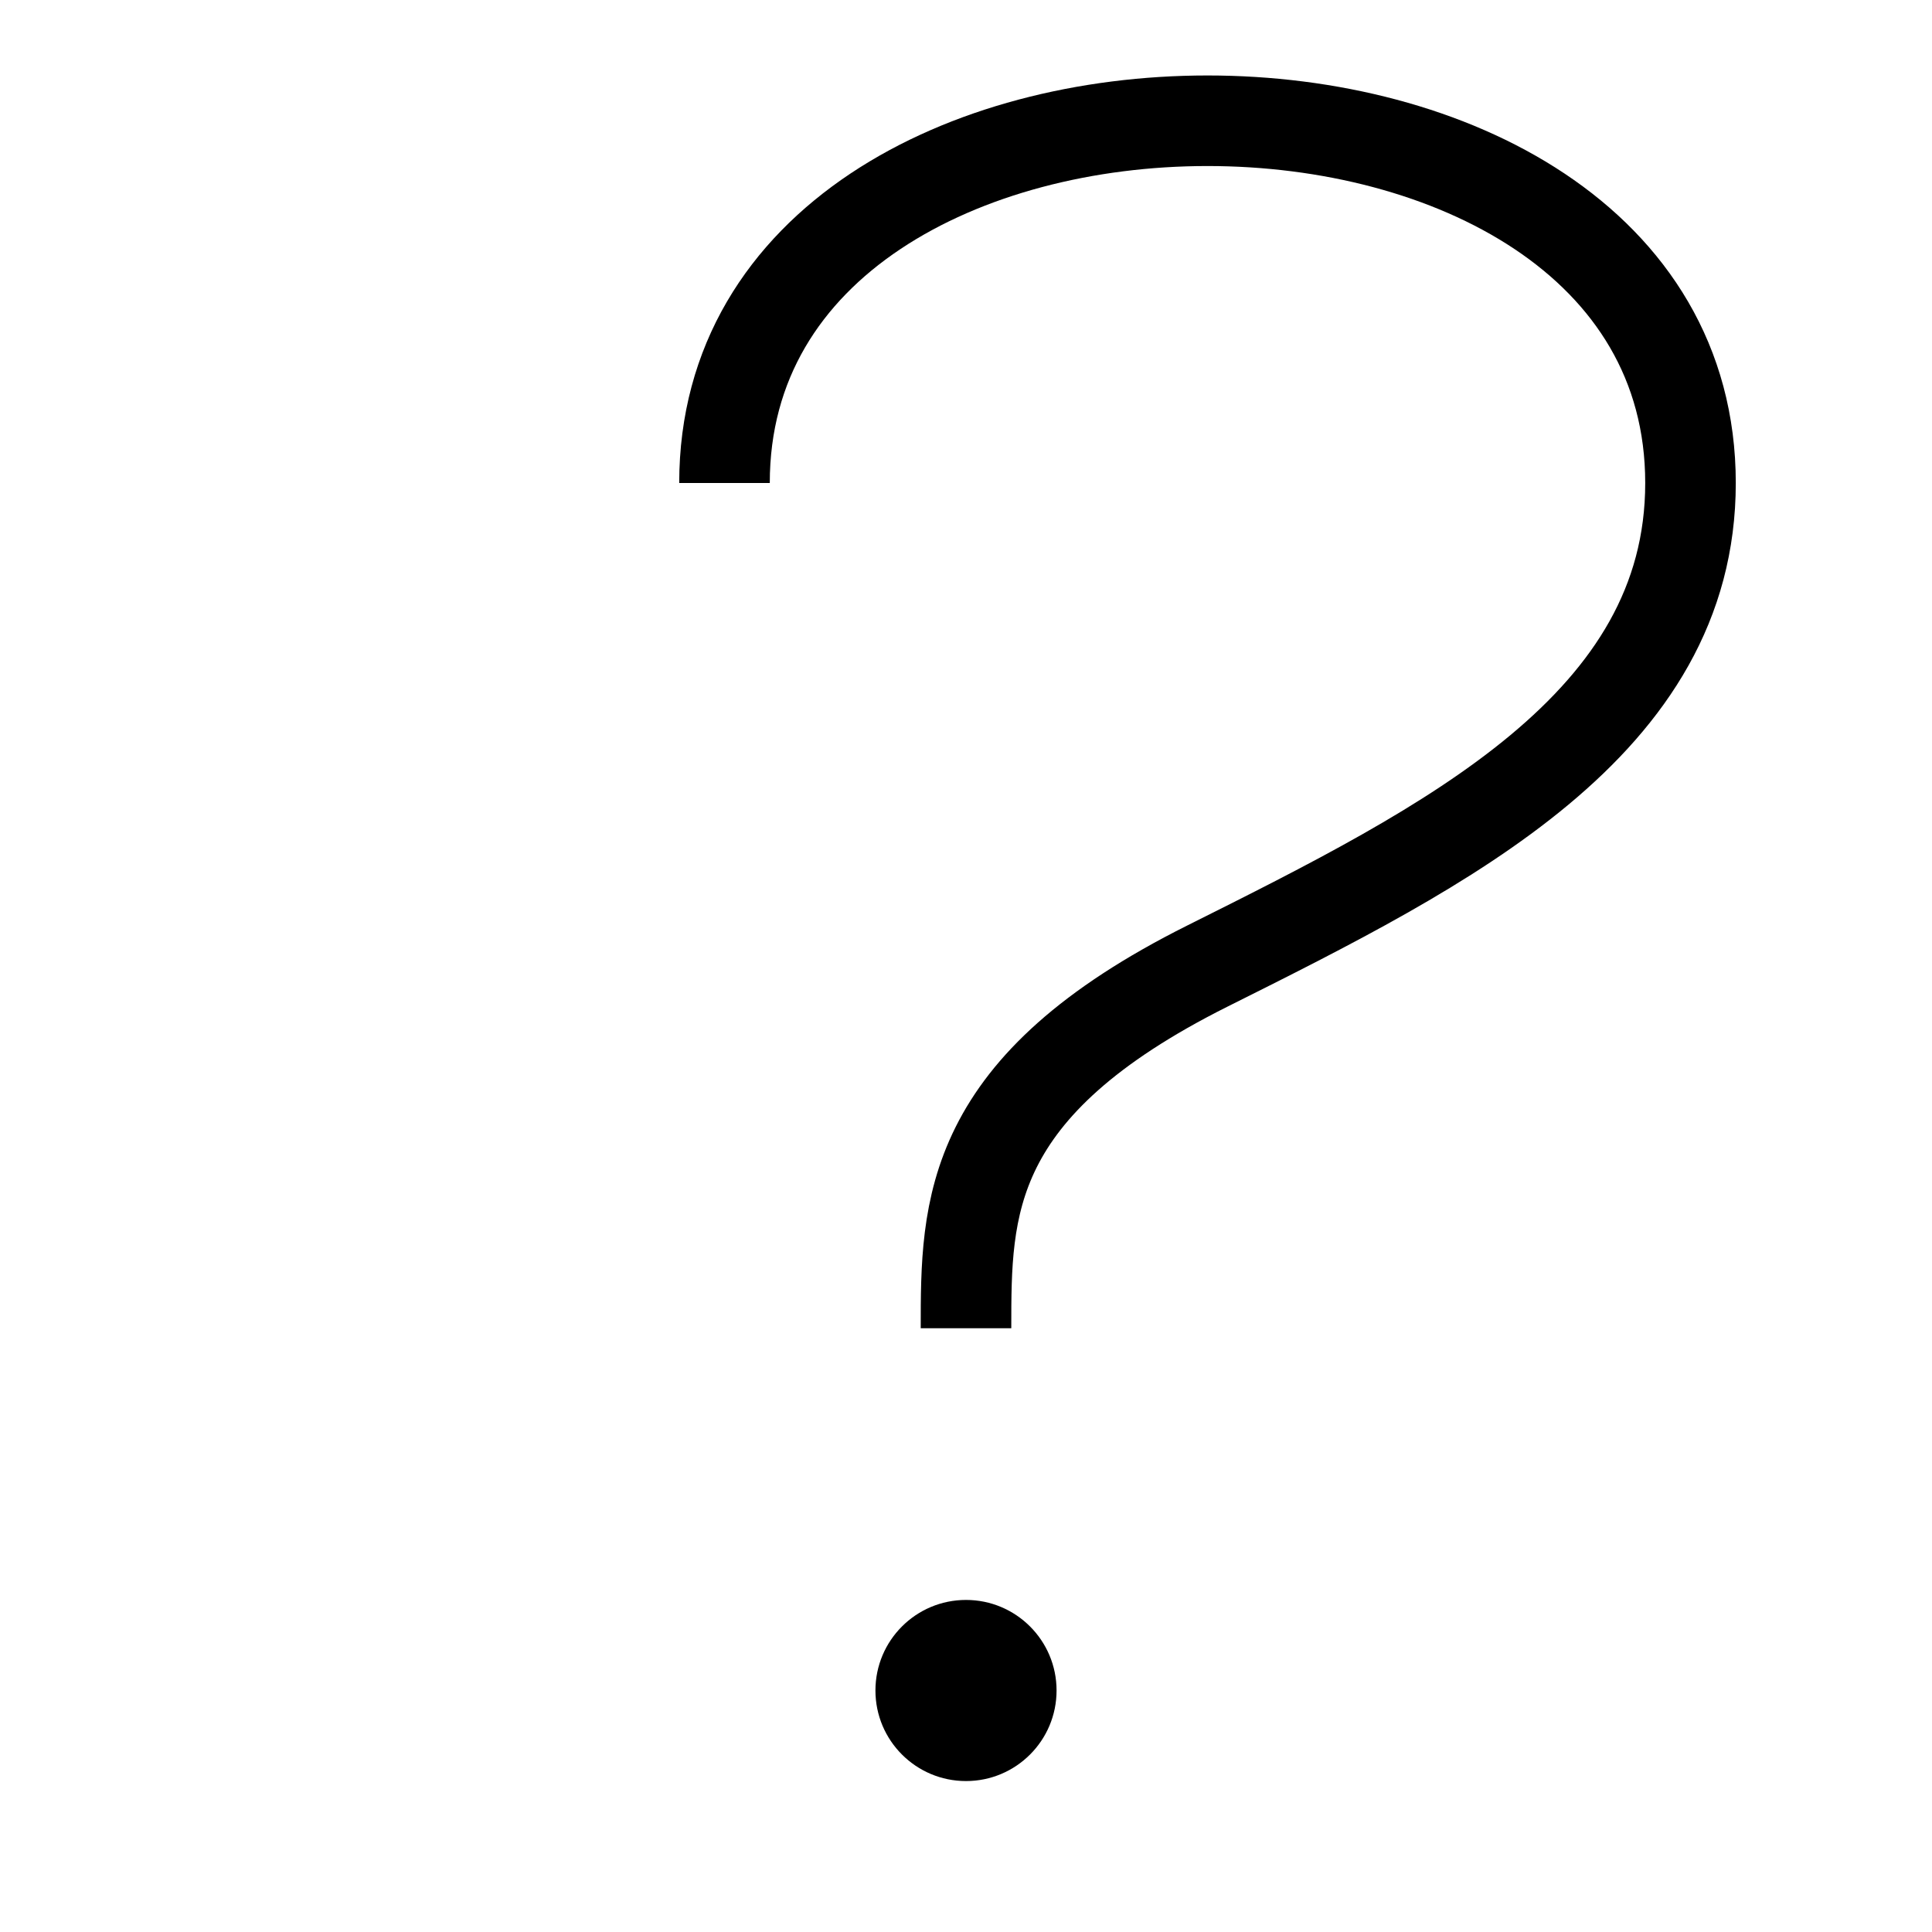<?xml version="1.0" encoding="UTF-8"?>
<svg width="64" height="64" viewBox="0 0 64 64" xmlns="http://www.w3.org/2000/svg">
  <path d="M24 16 C24 8 32 4 40 4 C48 4 56 8 56 16 C56 24 48 28 40 32 C32 36 32 40 32 44" fill="none" stroke="currentColor" stroke-width="3"/>
  <circle cx="32" cy="56" r="3" fill="currentColor"/>
</svg>
